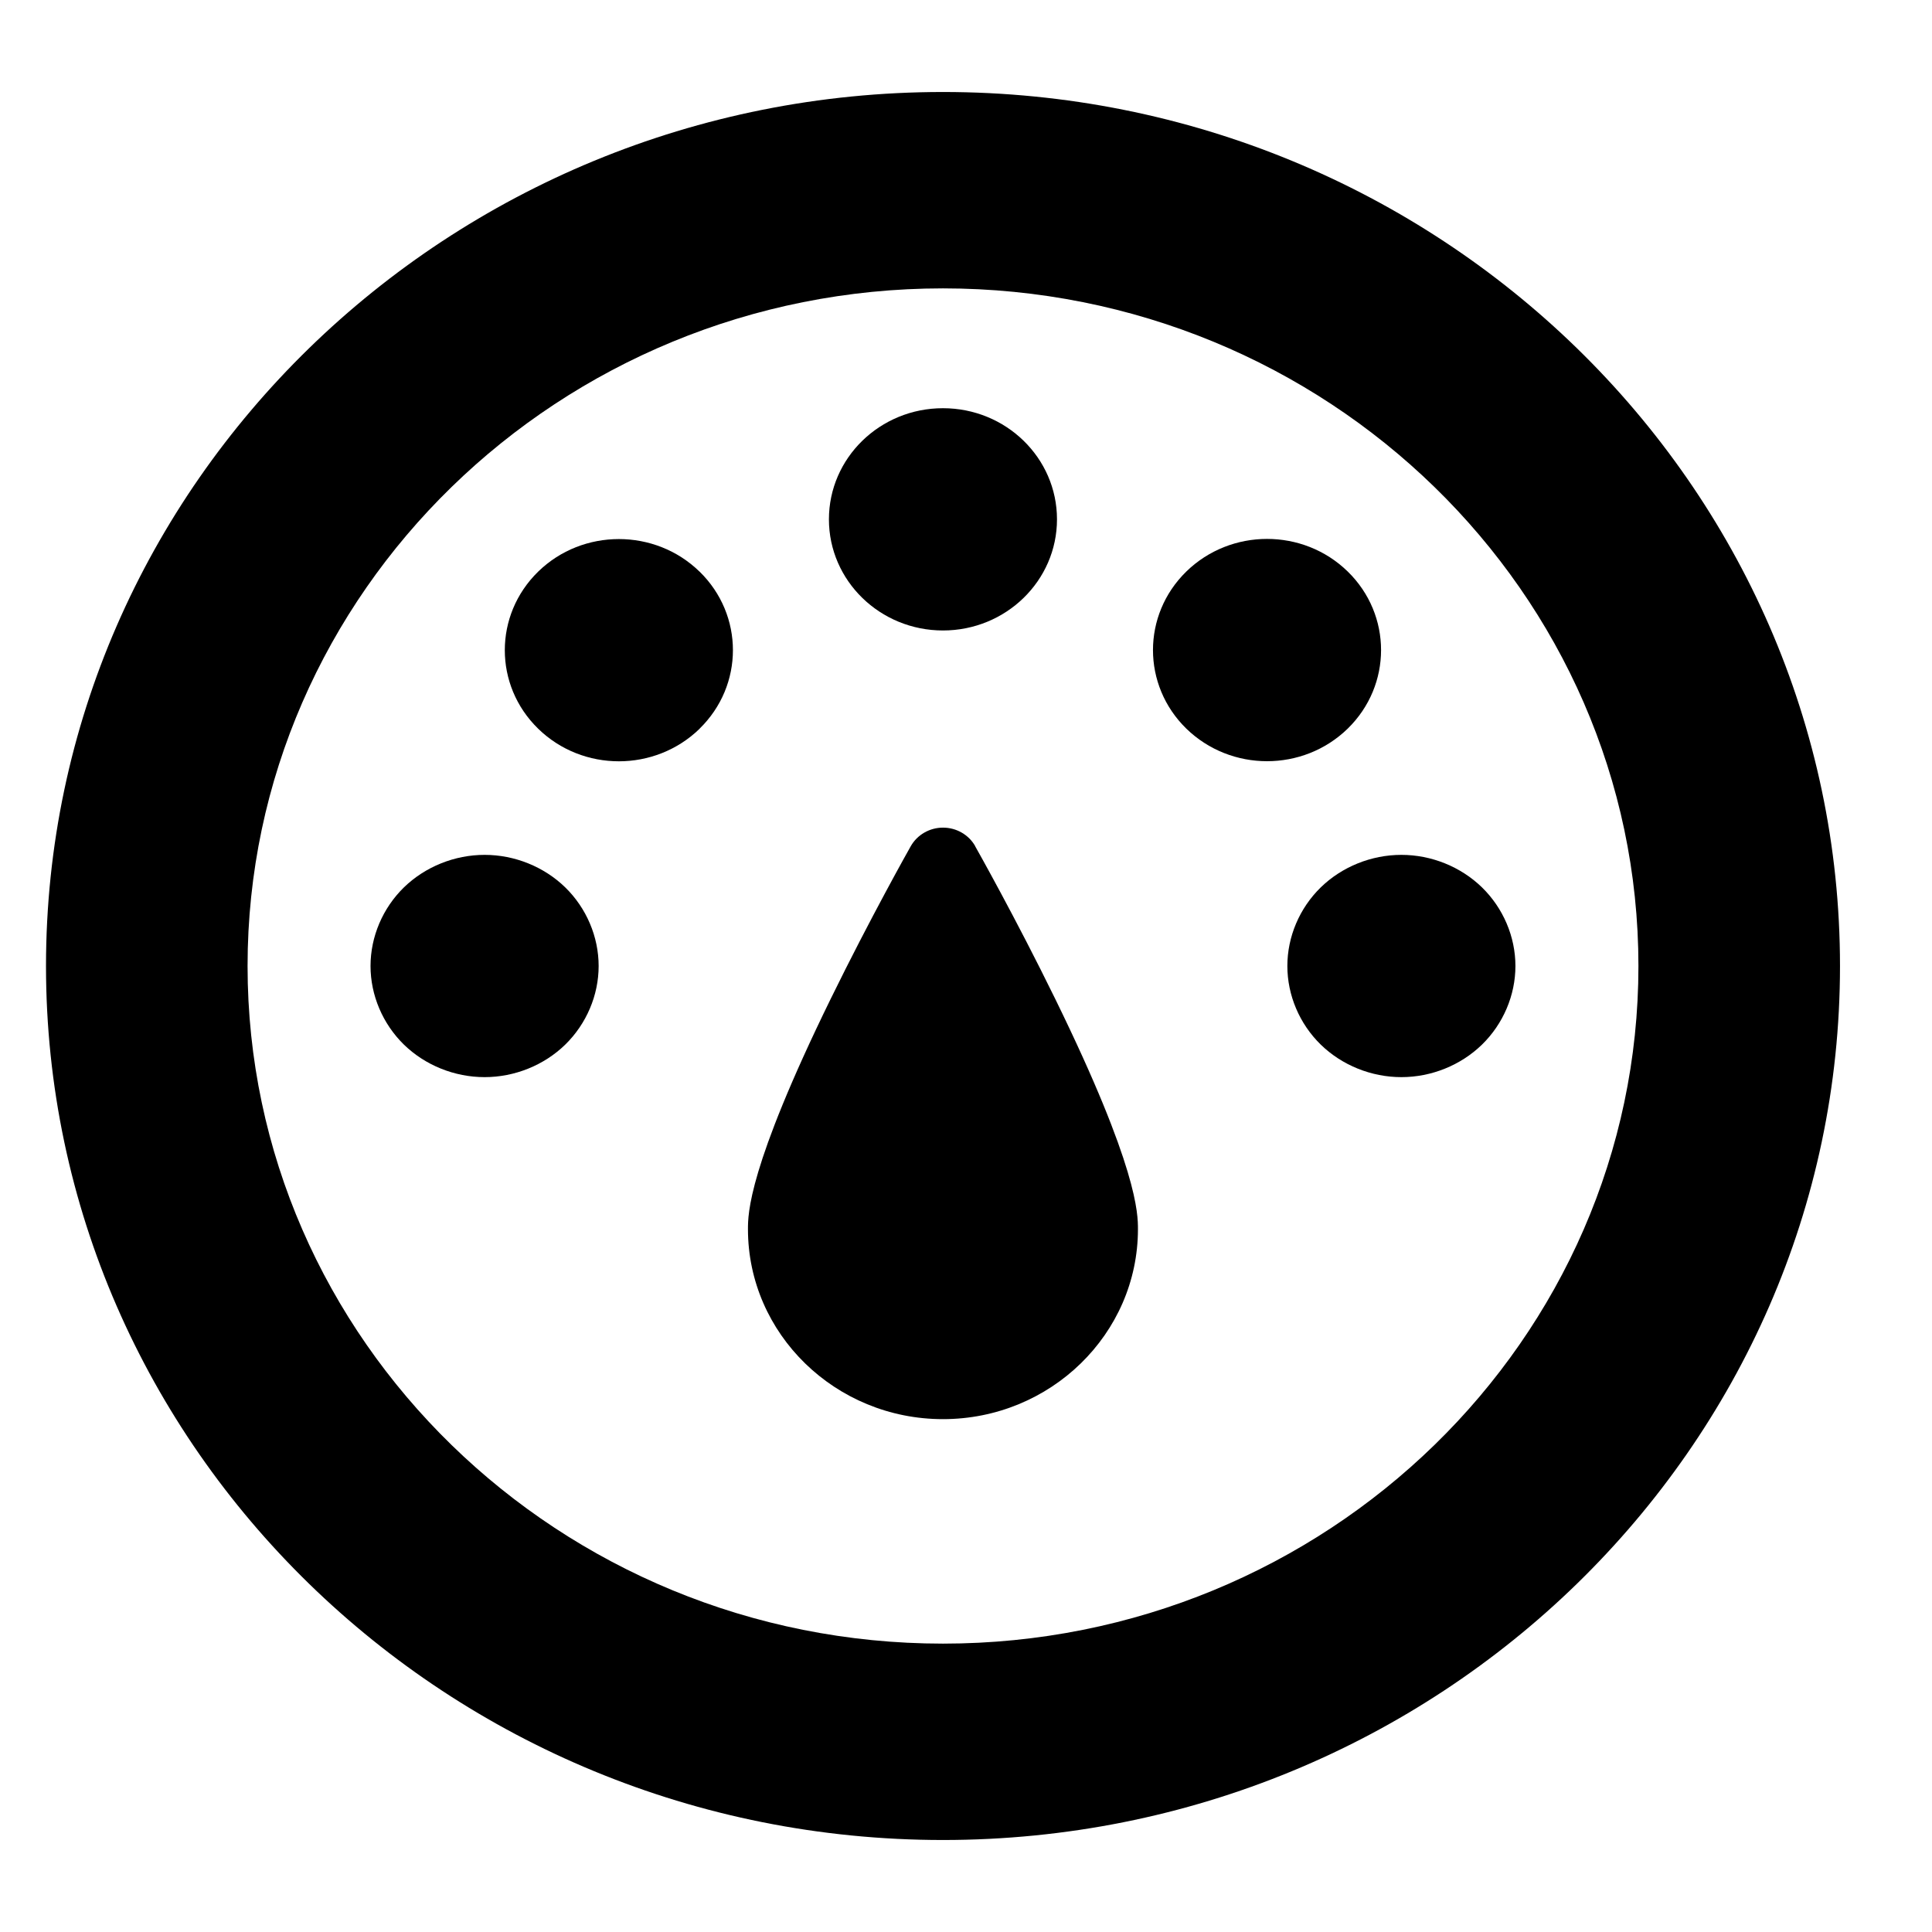 <svg width="42" height="42" xmlns="http://www.w3.org/2000/svg">
 <g>
  <title>background</title>
  <rect x="-1" y="-1" width="44" height="44" id="canvas_background" fill="none"/>
 </g>

 <g>
  <title>Layer 1</title>
  <g stroke="null" id="svg_1">
   <path stroke="null" d="m20.5,2c-10.752,0 -19.5,8.523 -19.5,19s8.748,19 19.5,19s19.5,-8.523 19.5,-19s-8.748,-19 -19.5,-19zm0,33.731c-8.336,0 -15.118,-6.608 -15.118,-14.731c0,-8.122 6.782,-14.731 15.118,-14.731s15.118,6.608 15.118,14.731c0,8.122 -6.782,14.731 -15.118,14.731z" id="svg_2" stroke-width="0"/>
   <path stroke="null" d="m21.201,18.396c-0.14,-0.249 -0.409,-0.404 -0.701,-0.404c-0.291,0 -0.56,0.155 -0.701,0.404c-0.036,0.063 -0.881,1.564 -1.741,3.32c-1.798,3.672 -1.798,4.675 -1.798,5.005c0,2.277 1.902,4.13 4.239,4.13c2.337,0 4.239,-1.853 4.239,-4.13c0,-0.33 0,-1.333 -1.798,-5.005c-0.859,-1.756 -1.705,-3.257 -1.741,-3.32z" id="svg_3" stroke-width="0"/>
   <path stroke="null" d="m10.535,18.584c-0.653,0 -1.292,0.258 -1.754,0.707c-0.461,0.45 -0.726,1.072 -0.726,1.709c0,0.636 0.265,1.258 0.726,1.709c0.461,0.449 1.1,0.707 1.754,0.707c0.653,0 1.292,-0.258 1.753,-0.707c0.461,-0.451 0.726,-1.073 0.726,-1.709c0,-0.636 -0.265,-1.259 -0.726,-1.709c-0.461,-0.449 -1.1,-0.707 -1.753,-0.707z" id="svg_4" stroke-width="0"/>
   <path stroke="null" d="m20.499,13.706c1.369,0 2.479,-1.082 2.479,-2.416c0,-1.335 -1.109,-2.416 -2.479,-2.416c-1.369,0 -2.479,1.082 -2.479,2.416c-0,1.335 1.111,2.416 2.48,2.416l0,0z" id="svg_5" stroke-width="0"/>
   <path stroke="null" d="m15.207,12.426c-0.968,-0.943 -2.539,-0.943 -3.507,0c-0.968,0.944 -0.968,2.474 0,3.416c0.484,0.472 1.119,0.708 1.754,0.708c0.634,0 1.269,-0.236 1.754,-0.707l-0.001,-0.001c0.968,-0.943 0.968,-2.472 0.001,-3.416l-0,0z" id="svg_6" stroke-width="0"/>
   <path stroke="null" d="m29.297,12.423c-0.969,-0.944 -2.538,-0.943 -3.507,0.001c-0.967,0.944 -0.967,2.473 0.001,3.417c0.485,0.471 1.119,0.707 1.753,0.707c0.635,0 1.269,-0.236 1.754,-0.708c0.967,-0.944 0.967,-2.474 -0.001,-3.417l0,0z" id="svg_7" stroke-width="0"/>
   <path stroke="null" d="m32.217,19.291c-0.461,-0.449 -1.1,-0.707 -1.752,-0.707c-0.653,0 -1.292,0.258 -1.753,0.707c-0.462,0.451 -0.726,1.073 -0.726,1.709c0,0.636 0.264,1.258 0.726,1.709c0.461,0.449 1.1,0.707 1.753,0.707c0.652,0 1.291,-0.258 1.752,-0.707c0.462,-0.451 0.727,-1.073 0.727,-1.709c0,-0.636 -0.265,-1.258 -0.727,-1.709z" id="svg_8" stroke-width="0"/>
  </g>
 </g>
</svg>